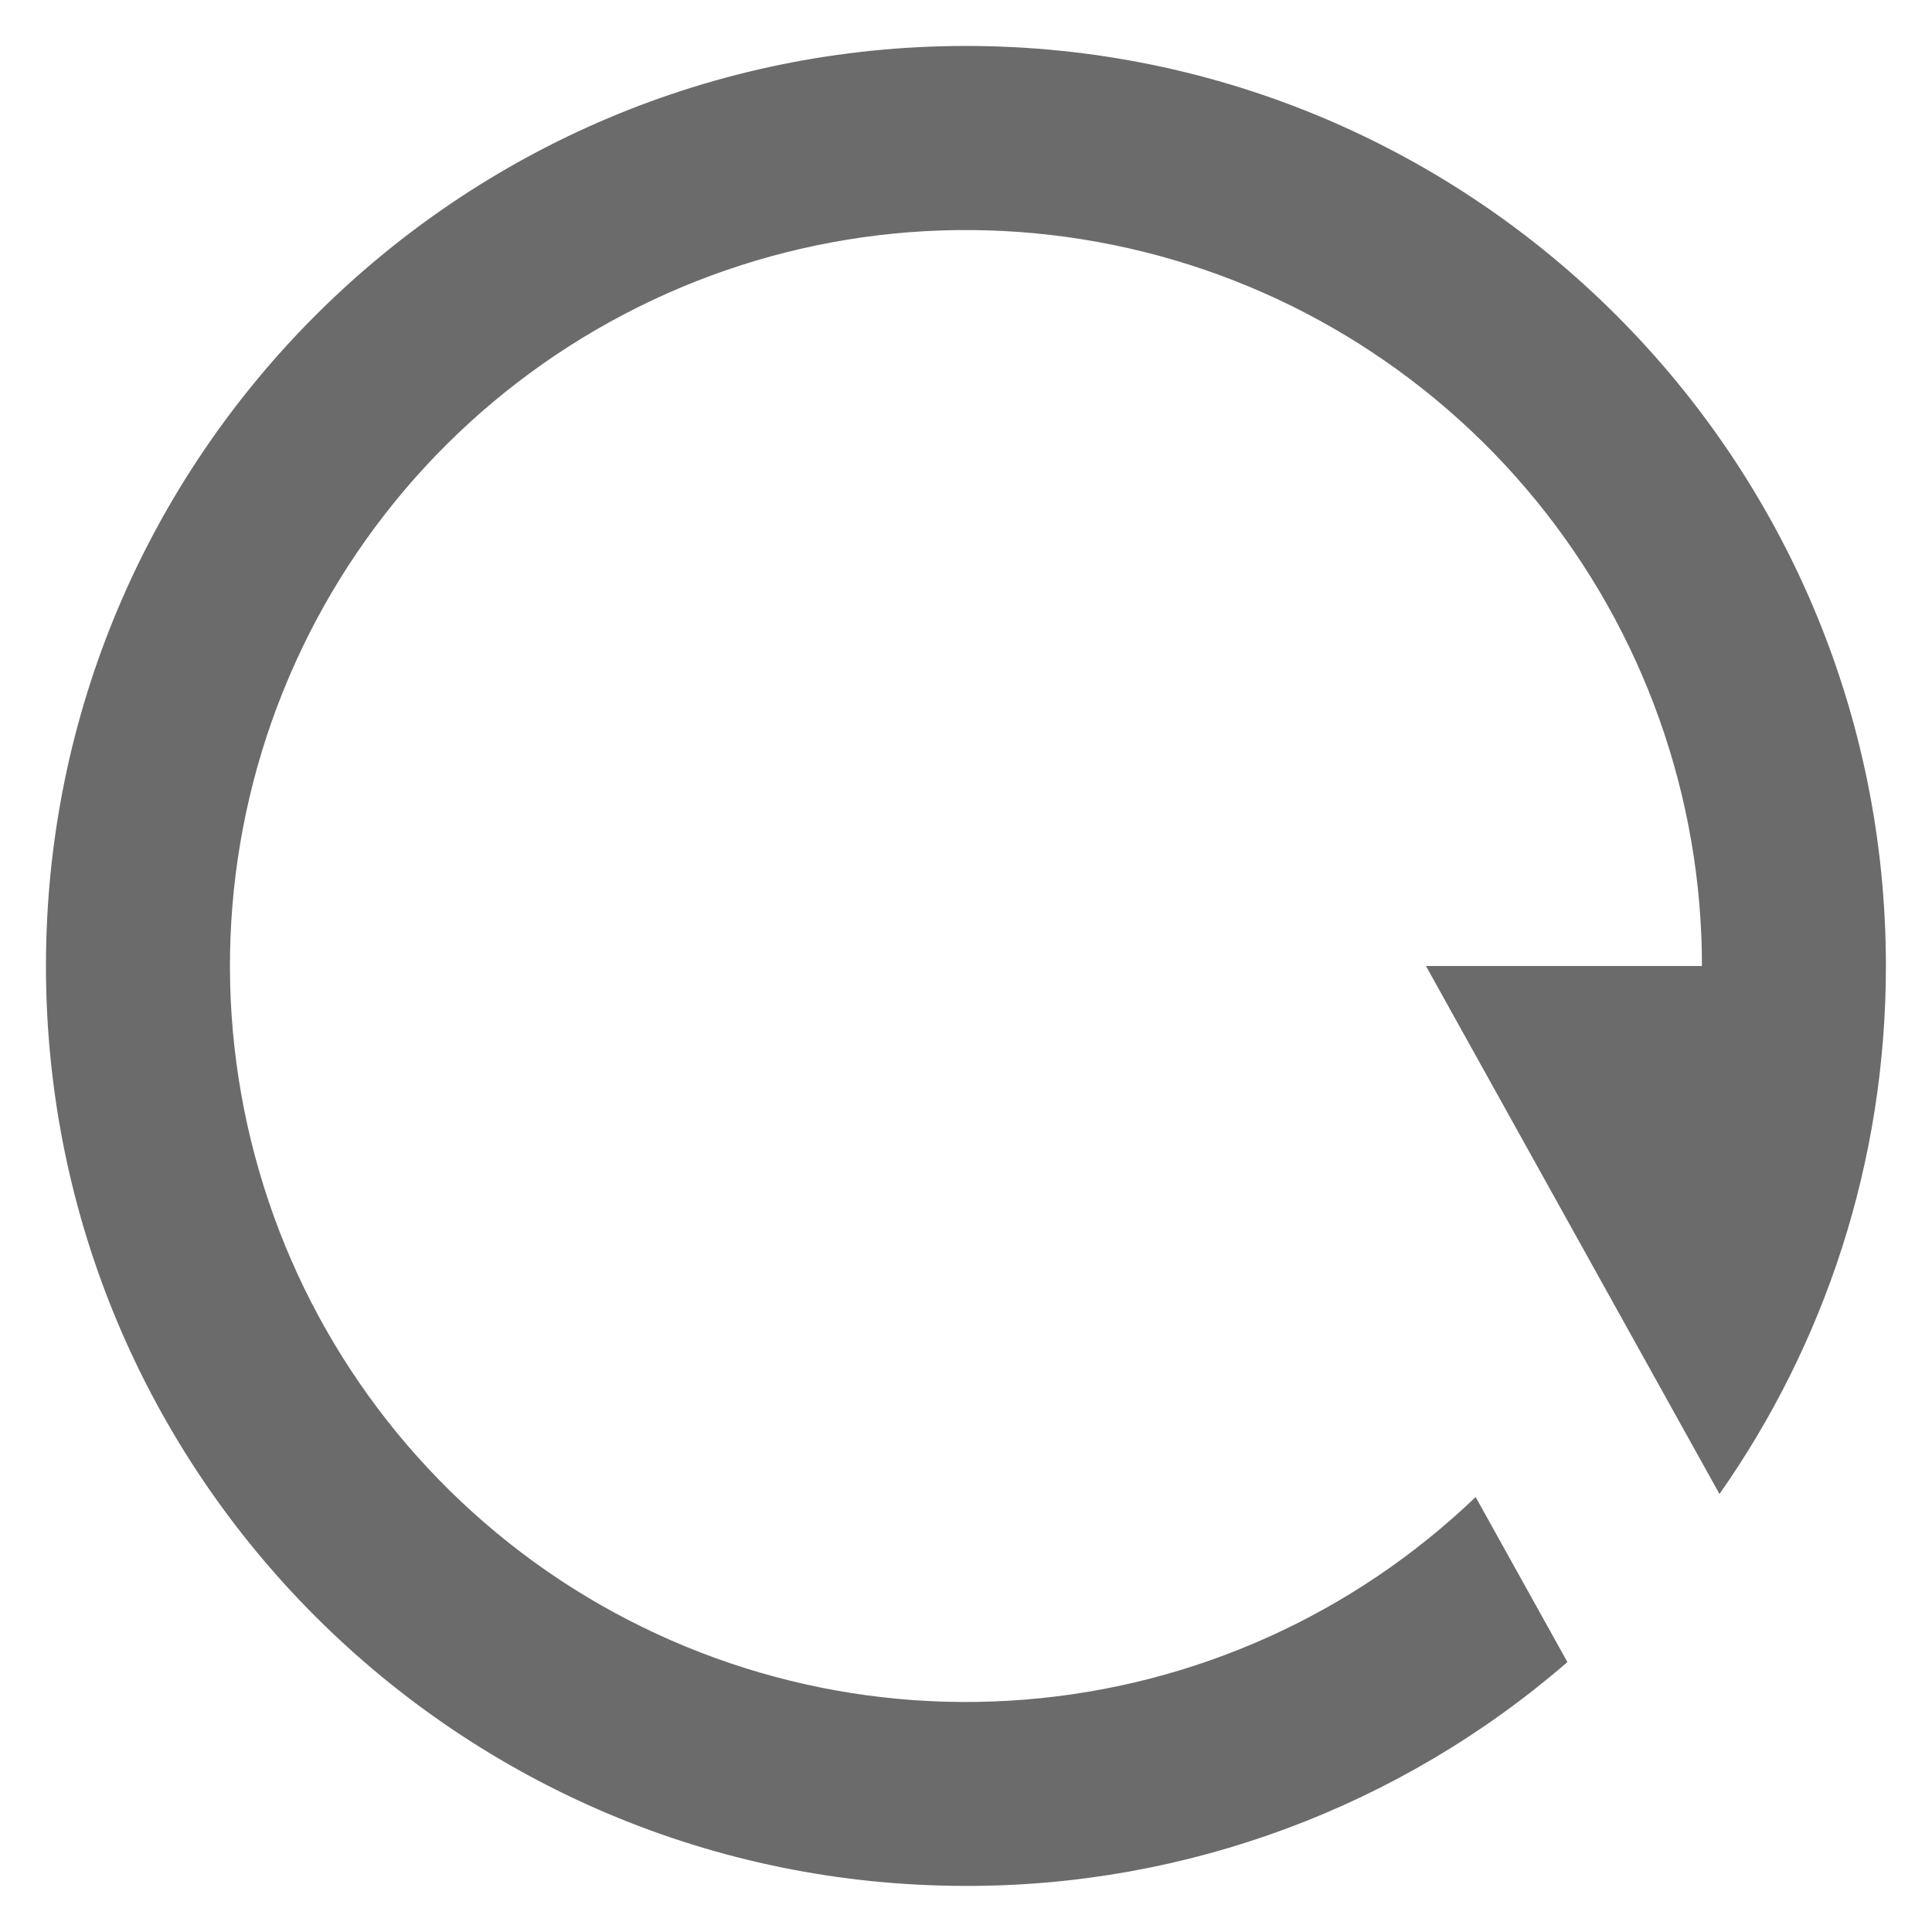 <svg xmlns="http://www.w3.org/2000/svg" width="14" height="14" fill="none" viewBox="0 0 14 14"><path fill="#6B6B6B" d="M11.358 12.044C10.148 13.093 8.6 13.669 7 13.666C3.318 13.666 0.333 10.682 0.333 7C0.333 3.318 3.318 0.333 7 0.333C10.682 0.333 13.666 3.318 13.666 7C13.666 8.424 13.22 9.744 12.46 10.826L10.333 7H12.333C12.333 5.77 11.908 4.579 11.131 3.627C10.353 2.675 9.271 2.02 8.067 1.775C6.862 1.529 5.61 1.706 4.521 2.278C3.433 2.849 2.575 3.778 2.093 4.909C1.611 6.04 1.535 7.302 1.877 8.483C2.218 9.664 2.958 10.69 3.969 11.389C4.981 12.087 6.202 12.415 7.427 12.316C8.653 12.218 9.806 11.699 10.693 10.848L11.358 12.044Z"/></svg>
